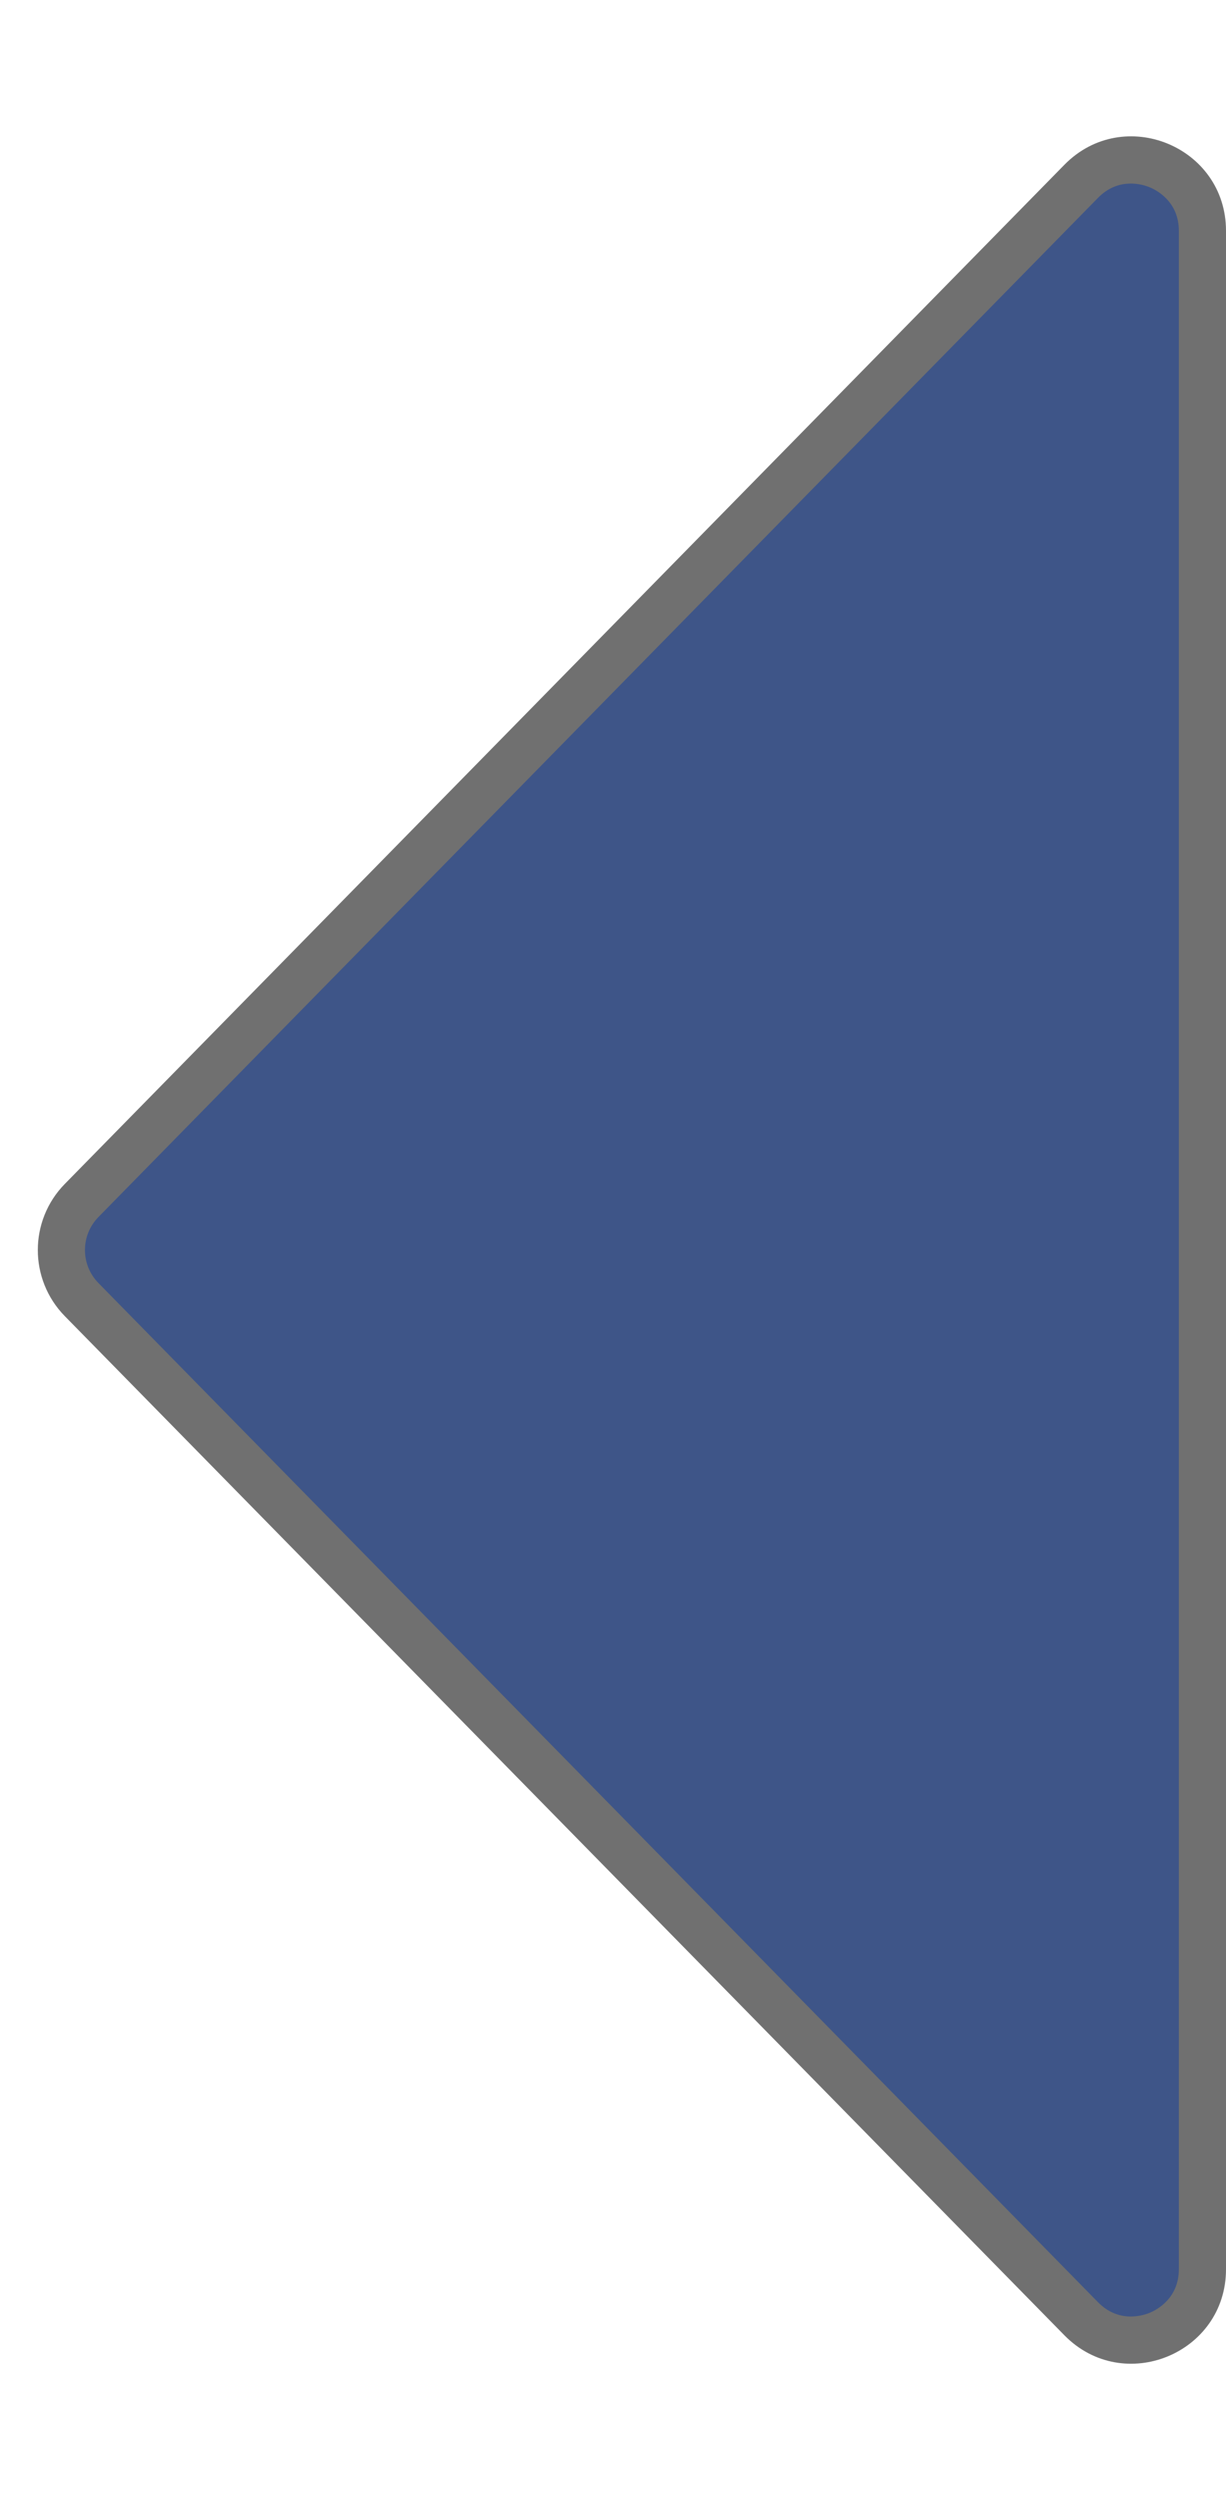 <svg xmlns="http://www.w3.org/2000/svg" width="26" height="53" viewBox="0 0 26 53"><defs><style>.a{fill:#3e5588;}.b,.c{stroke:none;}.c{fill:#707070;}</style></defs><g class="a" transform="translate(0 53) rotate(-90)"><path class="b" d="M 48.106 25.5 L 4.894 25.5 C 4.151 25.5 3.69 25.018 3.506 24.567 C 3.321 24.117 3.313 23.449 3.844 22.929 L 25.449 1.731 C 25.732 1.454 26.105 1.302 26.5 1.302 C 26.895 1.302 27.268 1.454 27.551 1.731 L 49.156 22.929 C 49.687 23.449 49.679 24.117 49.494 24.567 C 49.31 25.018 48.849 25.5 48.106 25.5 Z"/><path class="c" d="M 26.5 1.802 C 26.236 1.802 25.988 1.904 25.8 2.088 L 4.194 23.286 C 3.749 23.723 3.909 24.232 3.969 24.378 C 4.028 24.524 4.271 25 4.894 25 L 48.106 25 C 48.729 25 48.972 24.524 49.031 24.378 C 49.091 24.232 49.251 23.723 48.806 23.286 L 27.2 2.088 C 27.012 1.904 26.764 1.802 26.5 1.802 M 26.5 0.802 C 27.006 0.802 27.512 0.993 27.901 1.374 L 49.506 22.572 C 50.785 23.827 49.897 26 48.106 26 L 4.894 26 C 3.103 26 2.215 23.827 3.494 22.572 L 25.099 1.374 C 25.488 0.993 25.994 0.802 26.5 0.802 Z"/></g></svg>